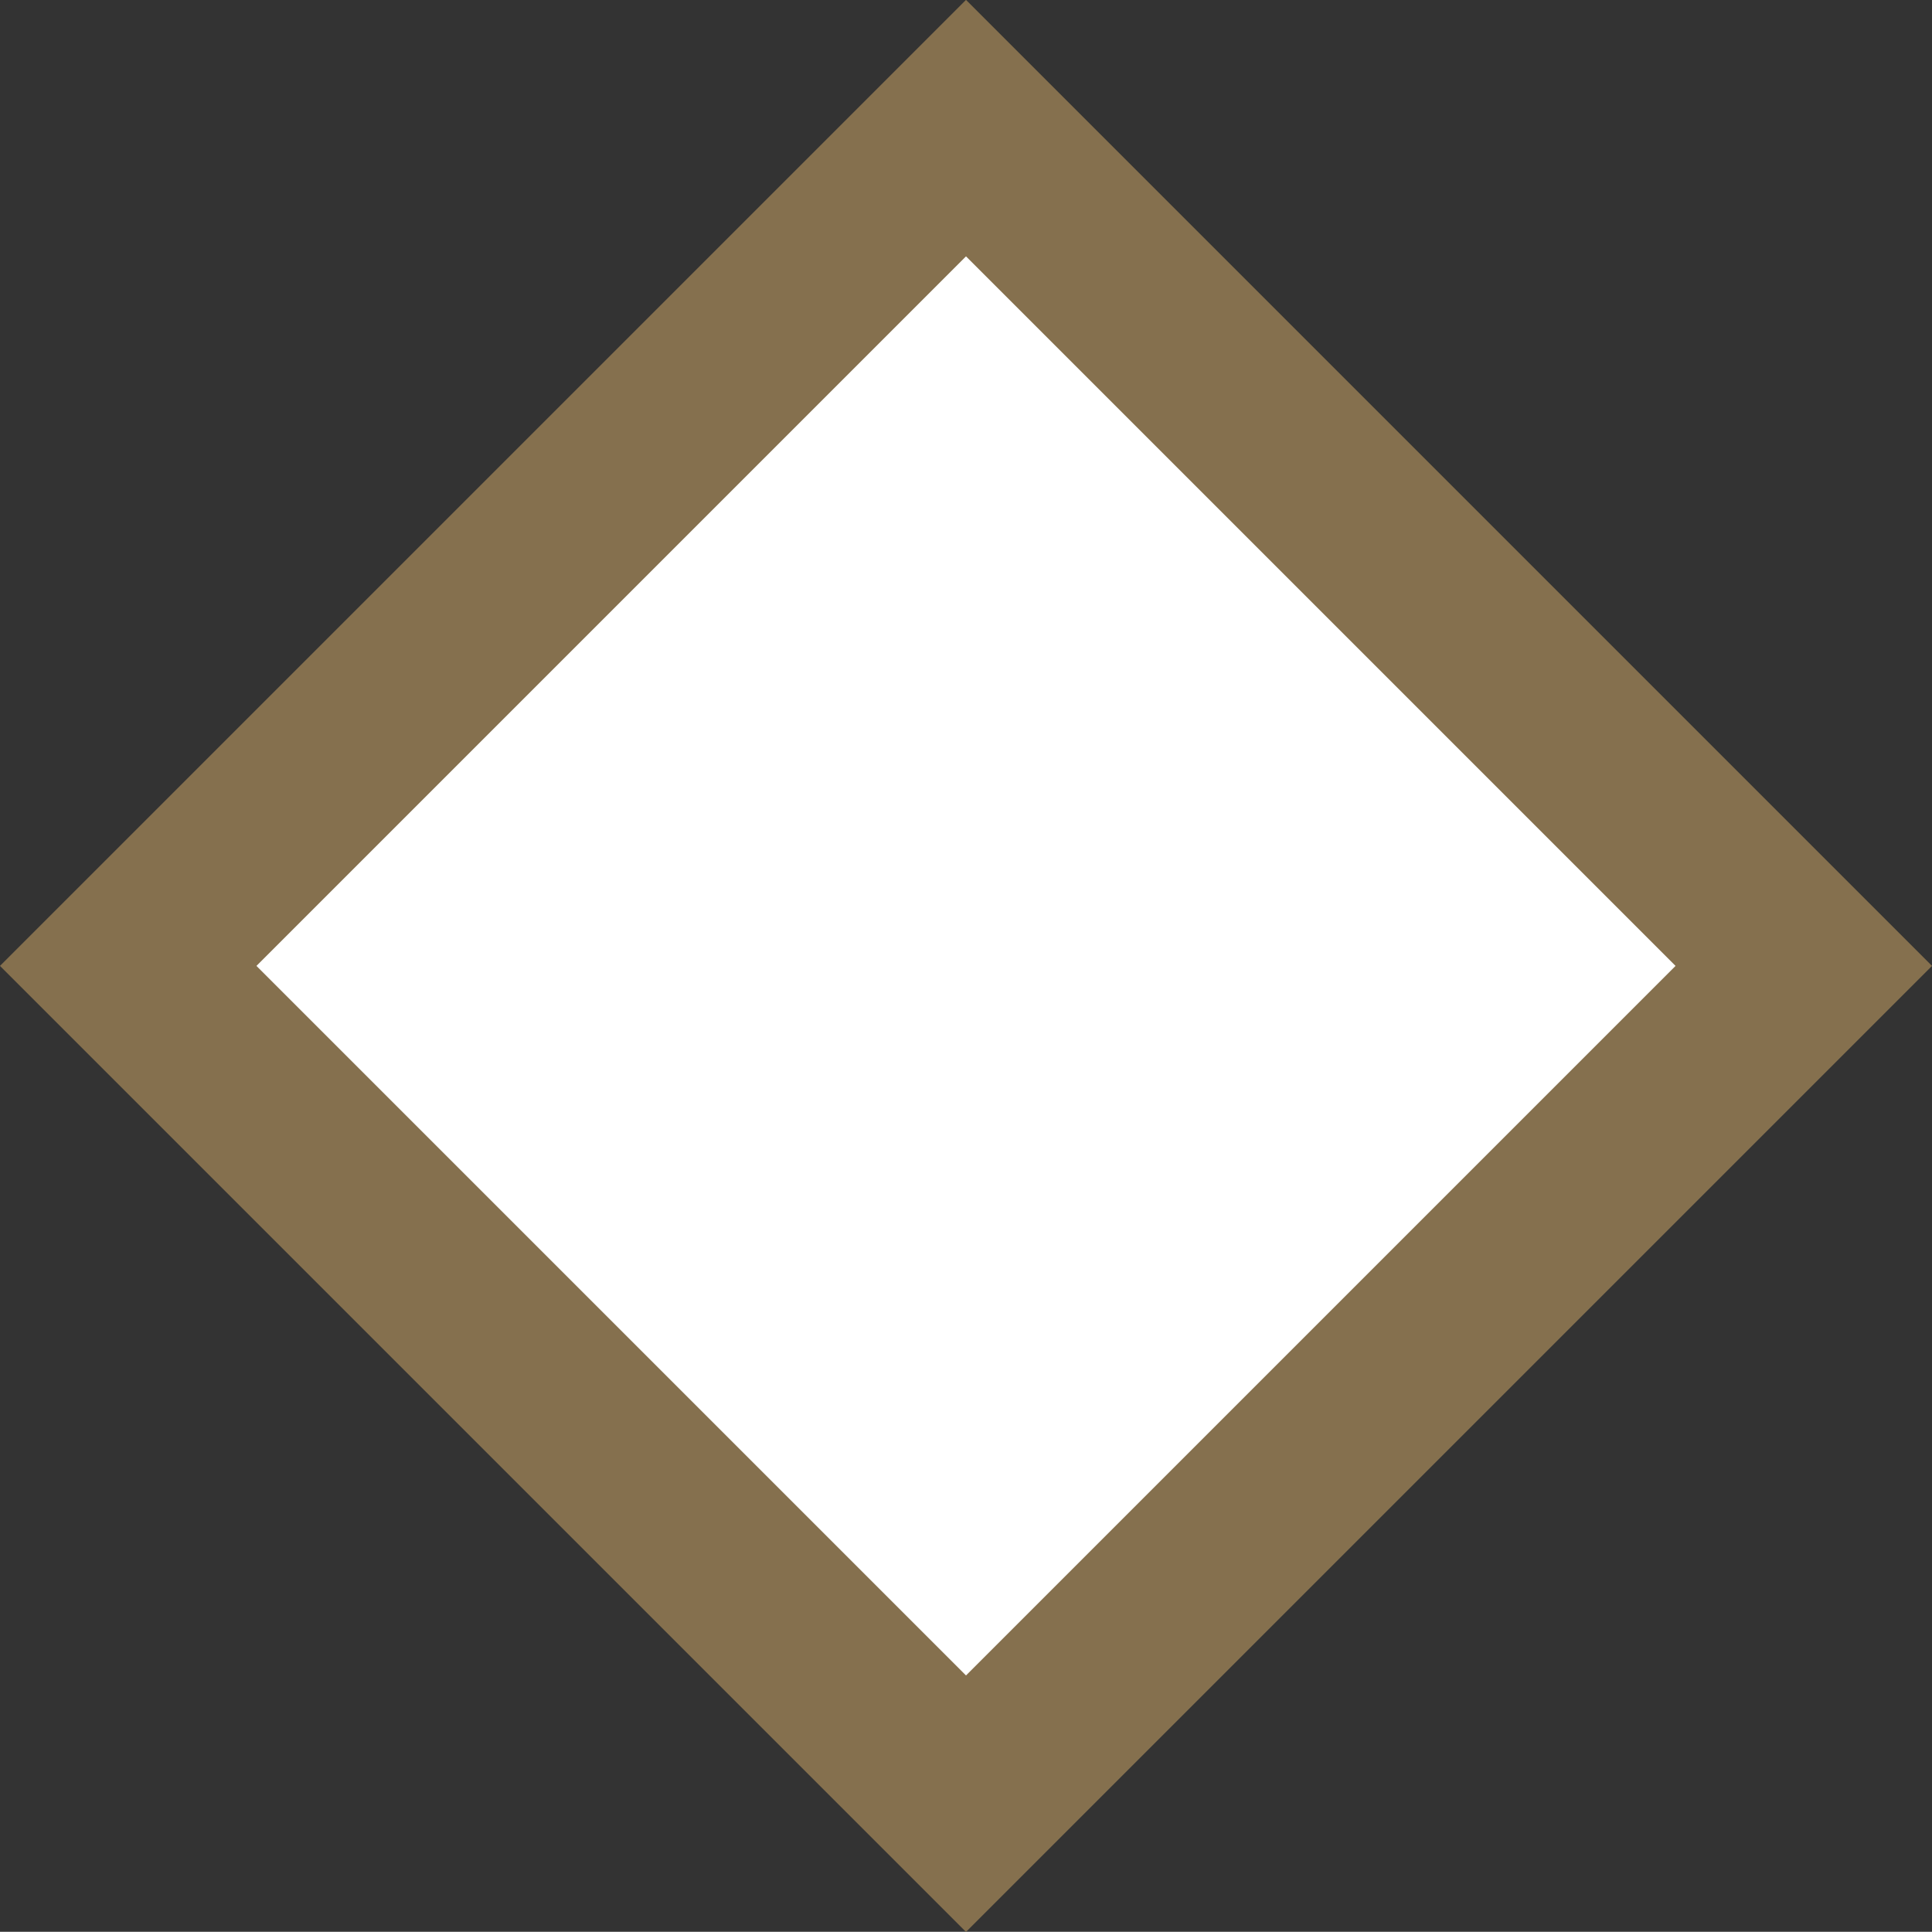 <svg xmlns="http://www.w3.org/2000/svg" width="10.653" height="10.652" viewBox="0 0 10.653 10.652">
  <rect x="0" y="0" width="10.653" height="10.652" fill="#333333" stroke="none"/>
  <rect id="Rectangle_3163" data-name="Rectangle 3163" width="6.533" height="6.533" transform="translate(0.707 5.326) rotate(-45)" fill="#fff" stroke="#85704e" stroke-width="1"/>
</svg>
